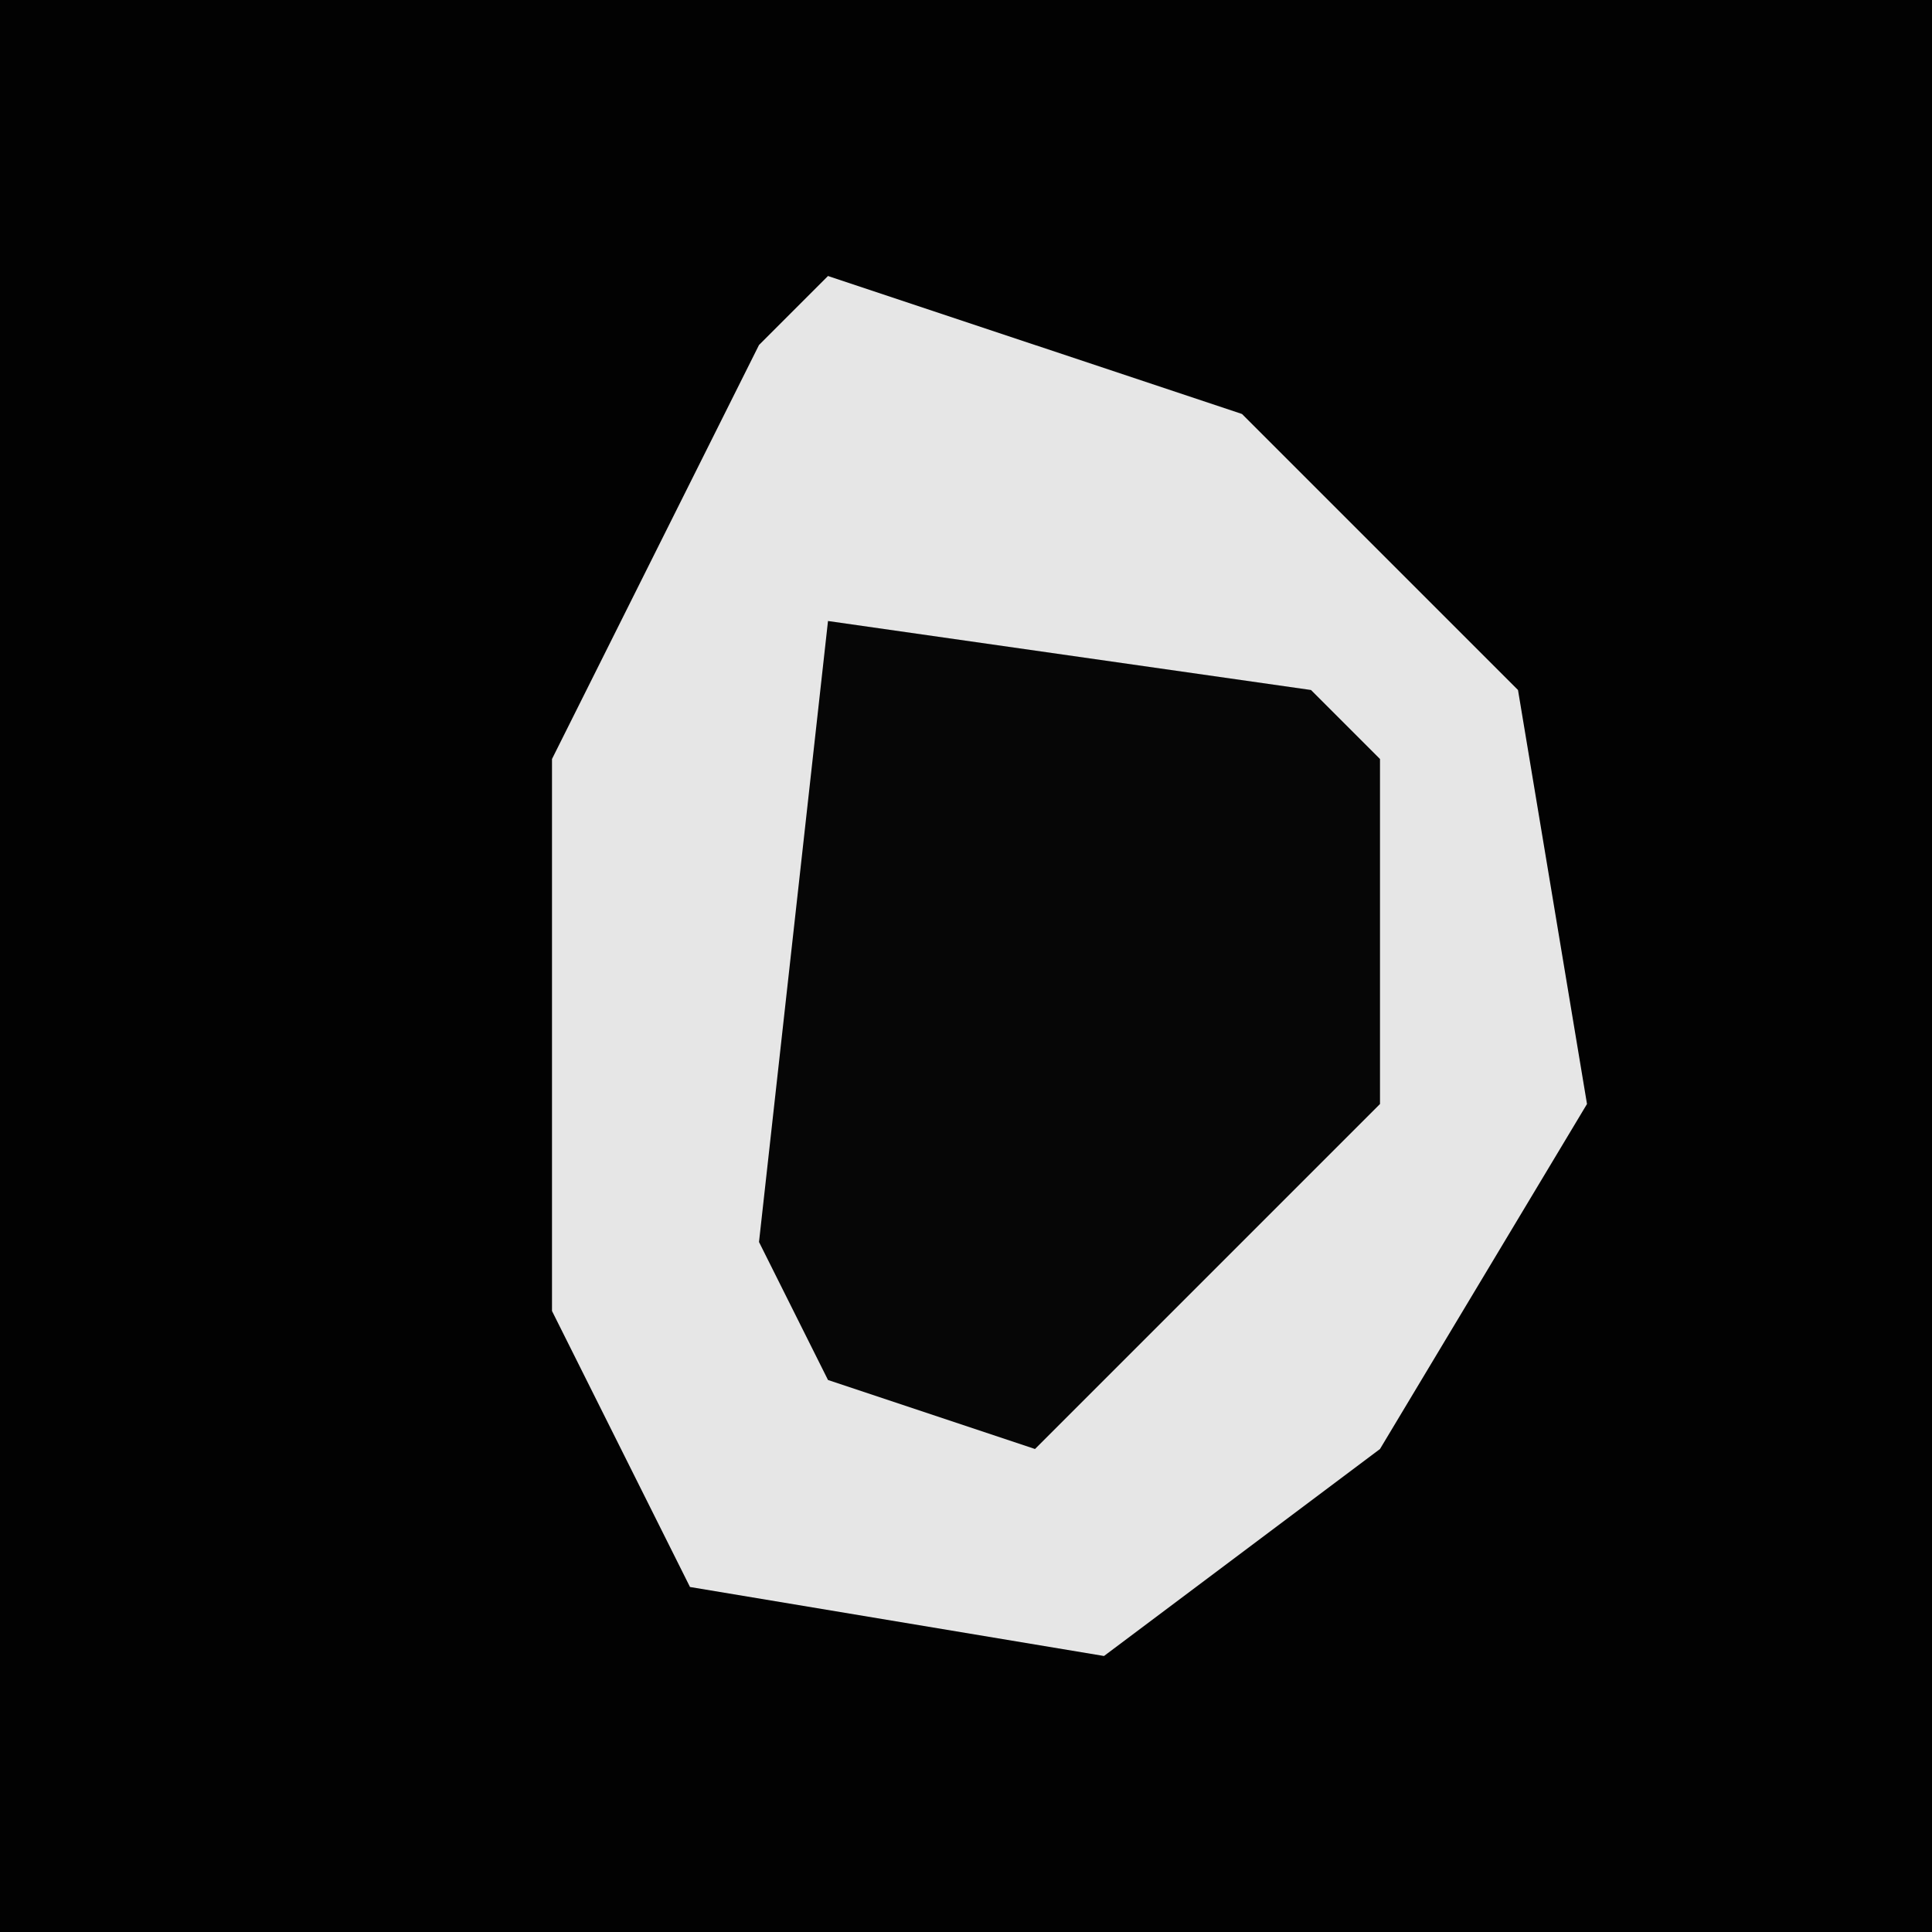 <?xml version="1.0" encoding="UTF-8"?>
<svg version="1.1" xmlns="http://www.w3.org/2000/svg" width="28" height="28">
<path d="M0,0 L28,0 L28,28 L0,28 Z " fill="#020202" transform="translate(0,0)"/>
<path d="M0,0 L6,2 L10,6 L11,12 L8,17 L4,20 L-2,19 L-4,15 L-4,7 L-1,1 Z " fill="#E6E6E6" transform="translate(12,4)"/>
<path d="M0,0 L7,1 L8,2 L8,7 L3,12 L0,11 L-1,9 Z " fill="#060606" transform="translate(12,9)"/>
</svg>
